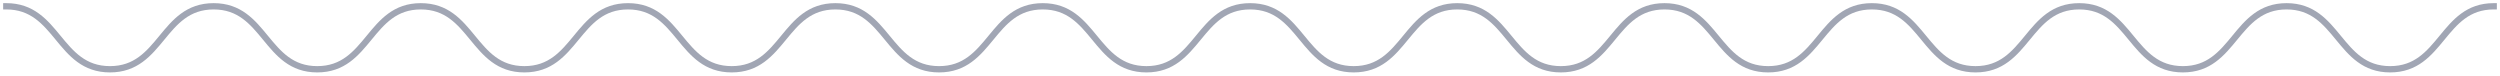 <svg width="397" height="12" viewBox="0 0 397 12" fill="none" xmlns="http://www.w3.org/2000/svg">
<path d="M1 1C9.232 1 9.232 11 17.465 11C25.697 11 25.697 1 33.929 1C42.162 1 42.162 11 50.375 11C58.608 11 58.608 1 66.82 1C75.053 1 75.053 11 83.266 11C91.499 11 91.499 1 99.73 1C107.963 1 107.963 11 116.196 11C124.428 11 124.428 1 132.66 1C140.893 1 140.893 11 149.125 11C157.357 11 157.357 1 165.59 1C173.822 1 173.822 11 182.055 11C190.287 11 190.287 1 198.519 1C206.752 1 206.752 11 214.965 11C223.197 11 223.197 1 231.41 1C239.643 1 239.643 11 247.856 11C256.088 11 256.088 1 264.32 1C272.553 1 272.553 11 280.785 11C289.017 11 289.017 1 297.25 1C305.482 1 305.482 11 313.715 11C321.947 11 321.947 1 330.179 1C338.412 1 338.412 11 346.644 11C354.877 11 354.877 1 363.109 1C371.341 1 371.341 11 379.555 11C387.787 11 387.787 1 396 1" stroke="#A1A6B4" stroke-miterlimit="10" stroke-linecap="square"/>
</svg>
